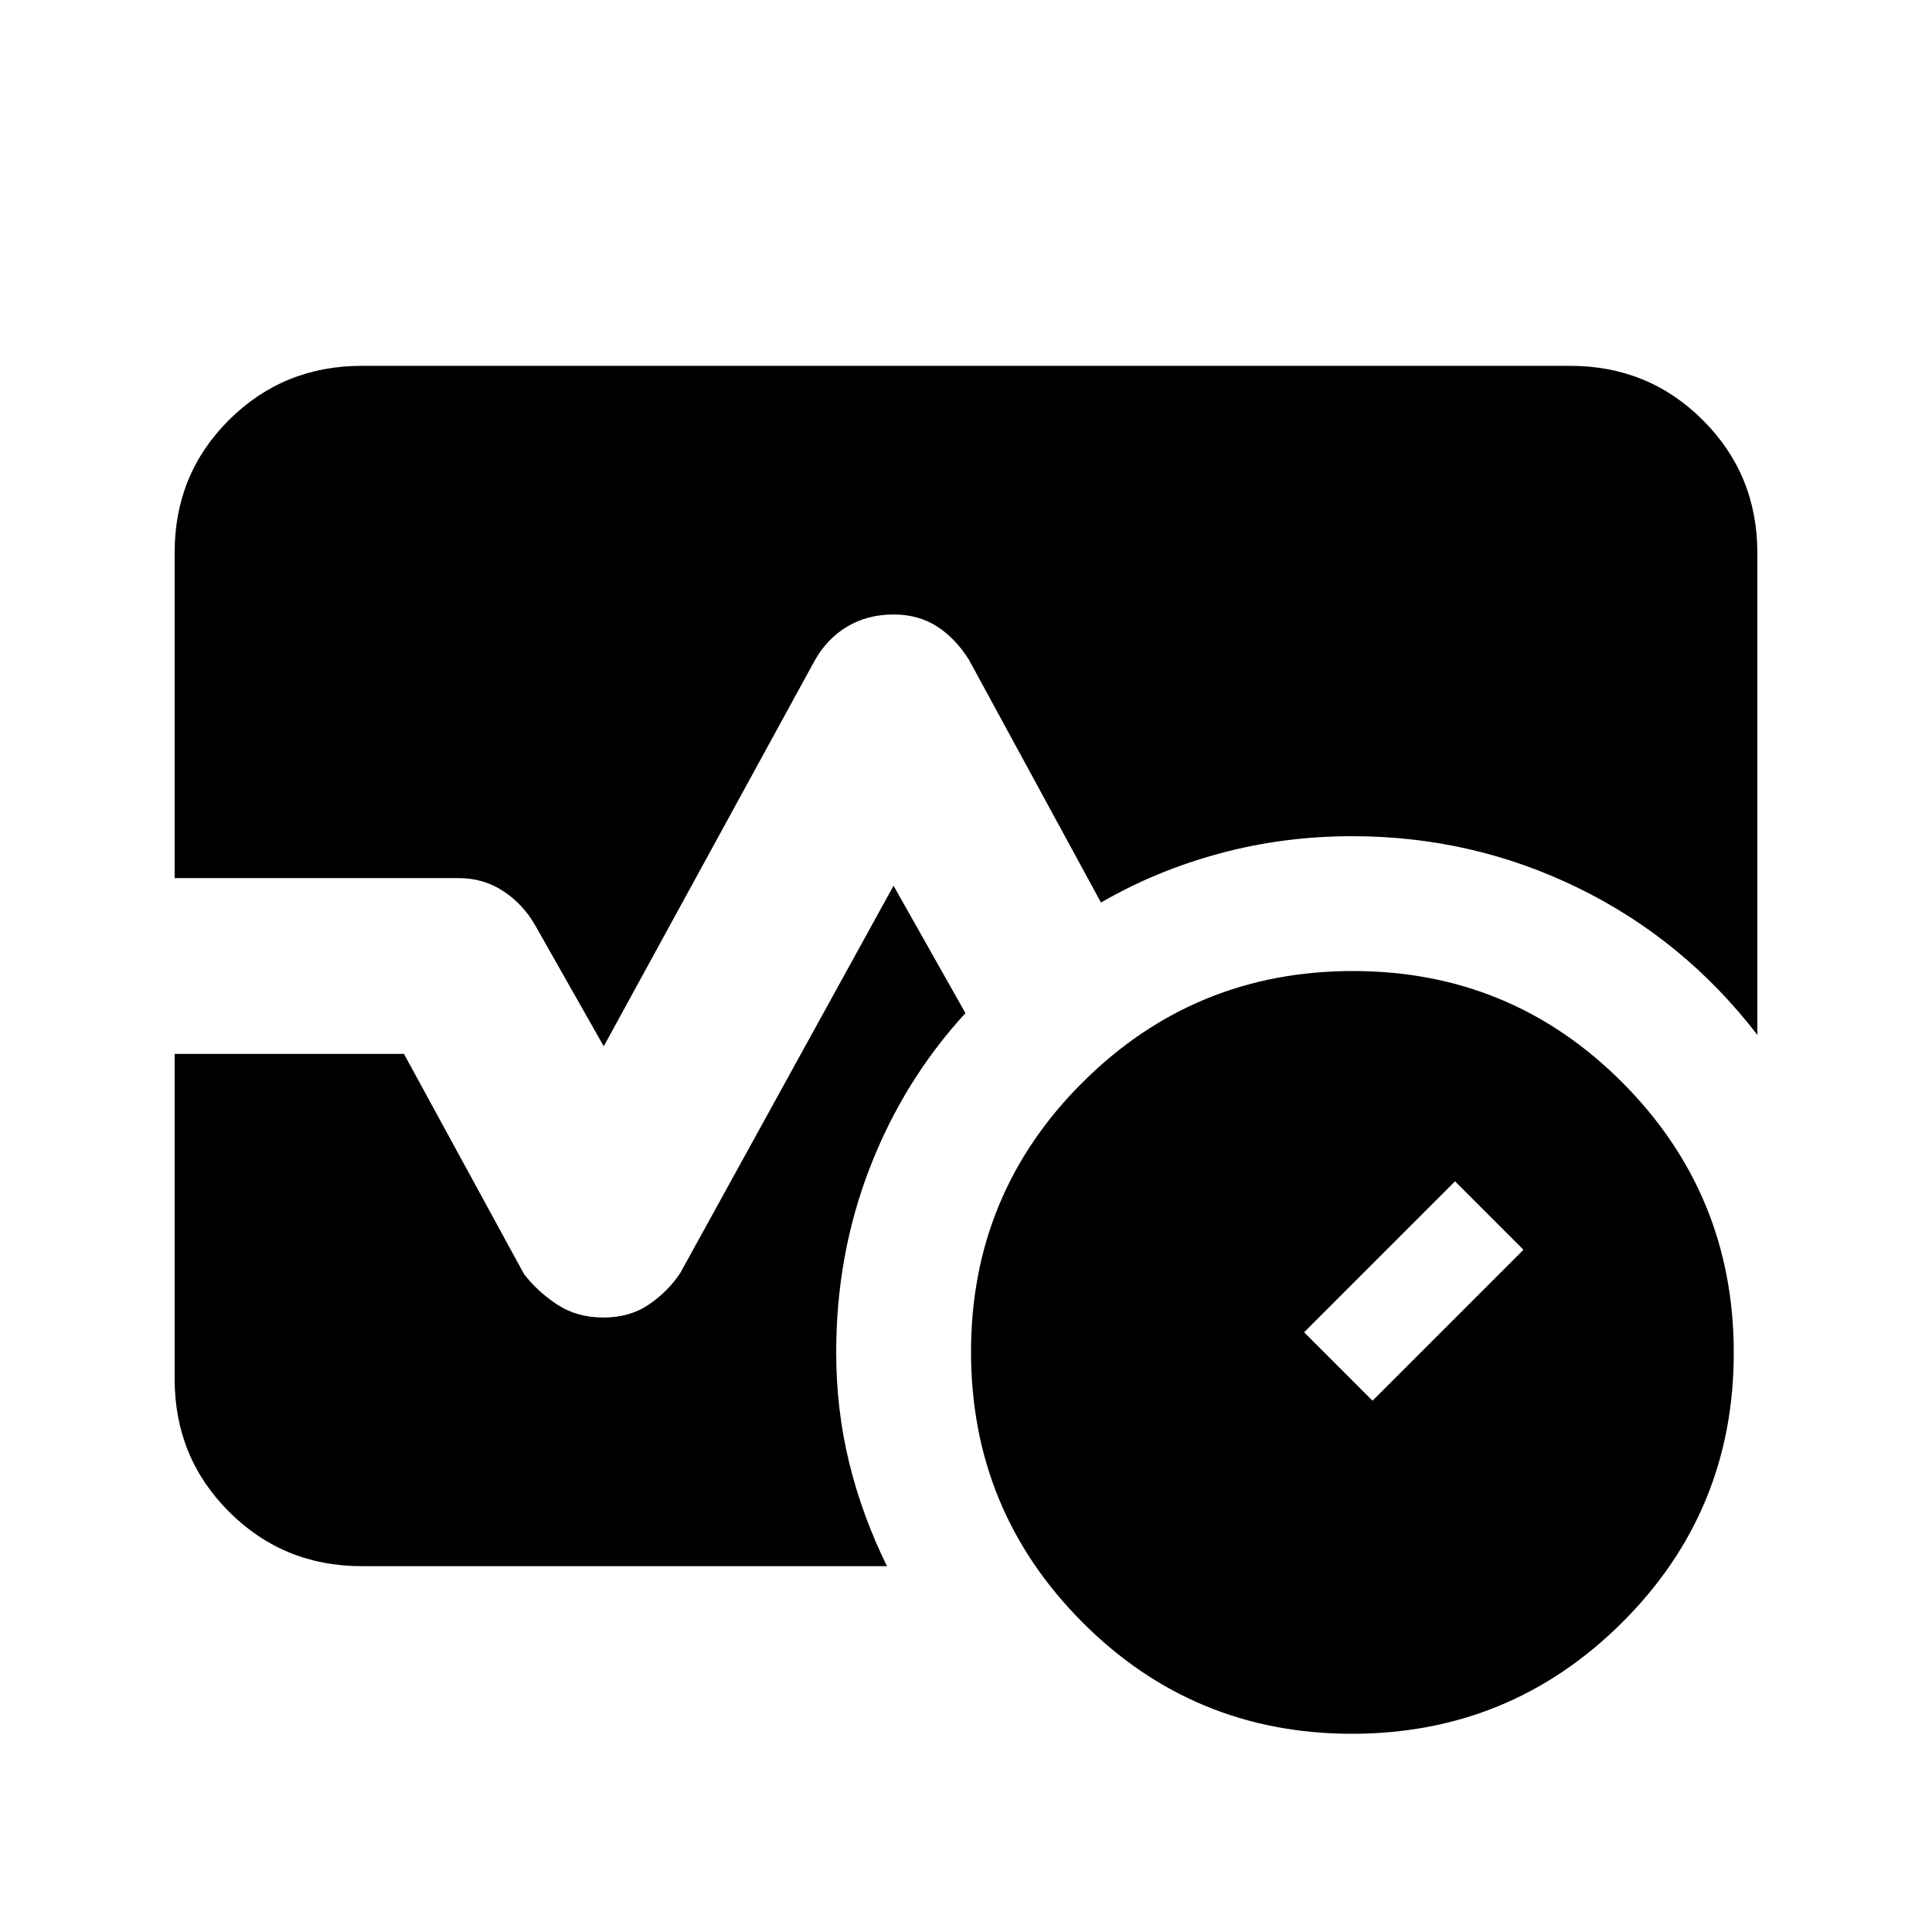 <svg xmlns="http://www.w3.org/2000/svg" height="20" viewBox="0 -960 960 960" width="20"><path d="M671.75-98.5q-78.75 0-134-55.5-55.25-55.51-55.25-134.25 0-78.75 55.5-134 55.51-55.25 134.25-55.25 78.75 0 134 55.5 55.25 55.51 55.25 134.25 0 78.75-55.5 134Q750.49-98.5 671.75-98.5ZM682-264l75-75-34-34-75 75 34 34ZM86.78-523.67v-161.8q0-38.99 27.03-65.87 27.03-26.88 65.97-26.88h600.44q38.94 0 65.97 27.03t27.03 65.97v239.46q-36.34-47.26-88.98-73Q731.61-544.5 672-544.5q-34.29 0-66 8.59-31.72 8.58-58.92 24.39l-65.54-120.5q-6.69-10.76-15.95-16.71-9.26-5.94-21.59-5.94-12.89 0-22.9 5.94-10.01 5.95-16.14 16.71L300-440.11l-33.96-59.91q-6.13-10.76-15.99-17.21-9.86-6.44-22.05-6.44H86.78Zm93 341.89q-38.94 0-65.97-27.03t-27.03-65.97v-161.55h113.94l59.67 109.42q6.7 8.69 16.49 15.14 9.79 6.44 23.05 6.44 12.96 0 22.47-6.44 9.51-6.45 15.64-15.71L444-519.89l35.72 63.3q-30.68 33.44-47.45 76.68Q415.5-336.68 415.5-288q0 28.49 6.48 54.93 6.49 26.43 18.76 51.29H179.78Z"/></svg>